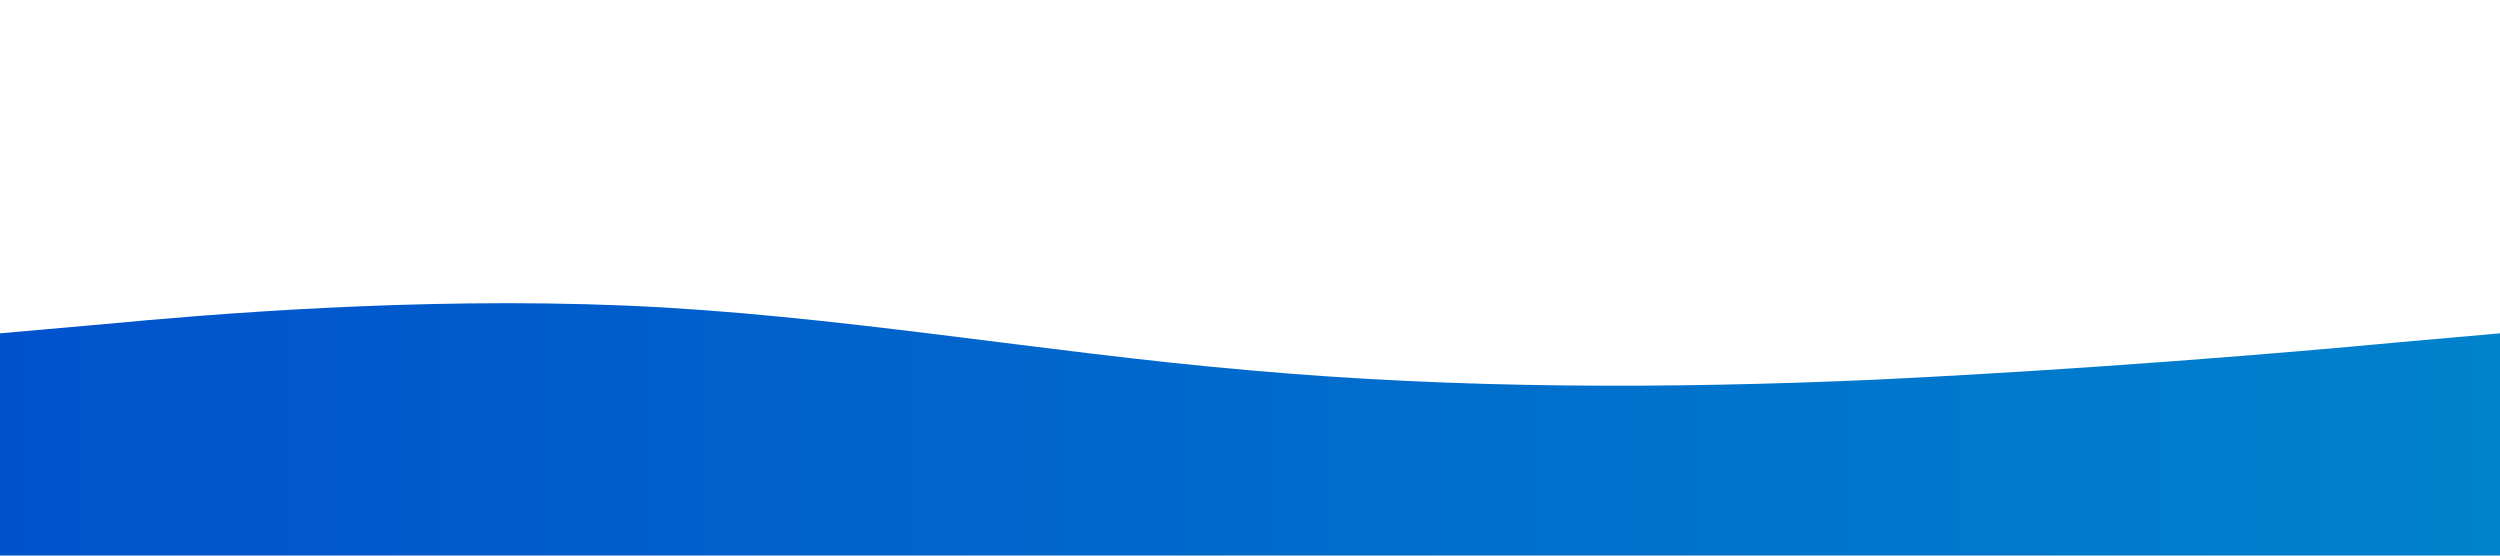 <?xml version="1.0" encoding="utf-8"?>
<!-- Generator: Adobe Illustrator 23.0.3, SVG Export Plug-In . SVG Version: 6.00 Build 0)  -->
<svg version="1.1" id="Layer_1" xmlns="http://www.w3.org/2000/svg" xmlns:xlink="http://www.w3.org/1999/xlink" x="0px" y="0px"
	 viewBox="0 0 1440 320" style="enable-background:new 0 0 1440 320;" xml:space="preserve">
<style type="text/css">
	.st0{fill:url(#SVGID_1_);}
</style>
<linearGradient id="SVGID_1_" gradientUnits="userSpaceOnUse" x1="0" y1="247.321" x2="1440" y2="247.321">
	<stop  offset="0" style="stop-color:#0052CC"/>
	<stop  offset="1" style="stop-color:#0082CC"/>
</linearGradient>
<path class="st0" d="M0,192l60-5.3C120,181,240,171,360,176s240,27,360,37.3c120,10.7,240,10.7,360,5.4c120-5.7,240-15.7,300-21.4
	l60-5.3v128h-60c-60,0-180,0-300,0s-240,0-360,0s-240,0-360,0s-240,0-300,0H0V192z"/>
</svg>
